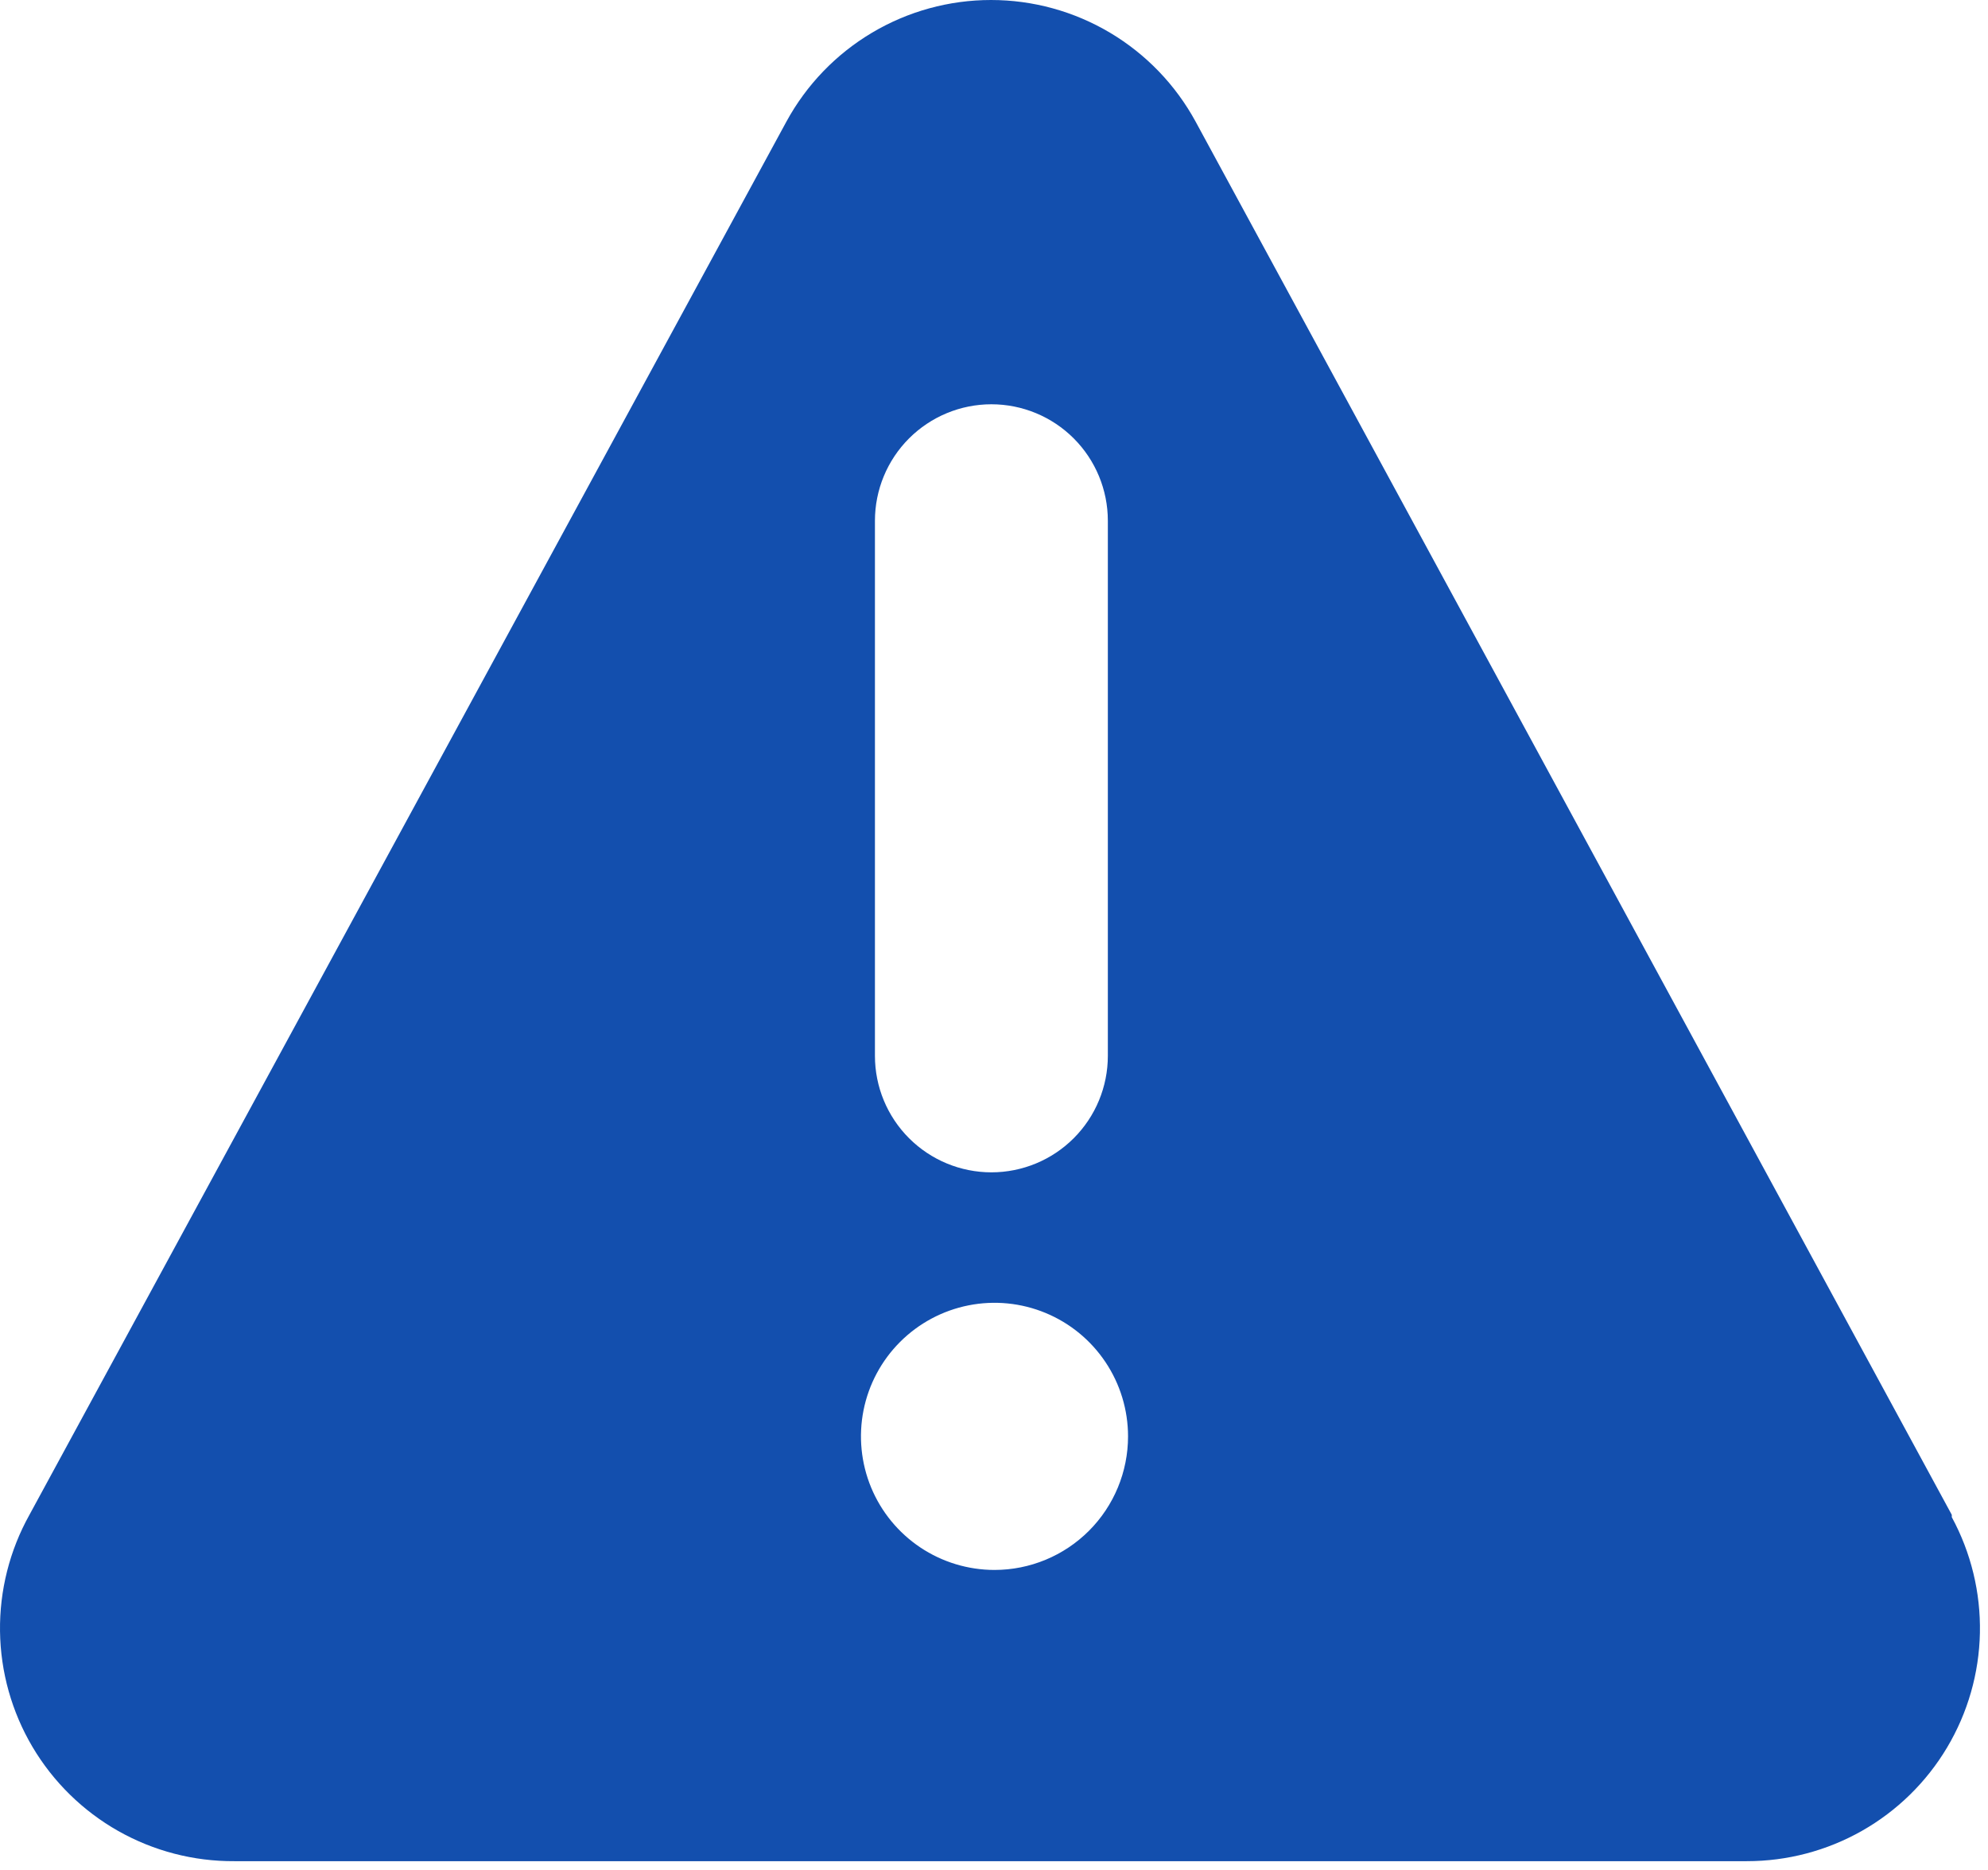<svg width="101" height="95" viewBox="0 0 101 95" fill="none" xmlns="http://www.w3.org/2000/svg">
<path d="M99.16 76.94L60.742 6.176C59.724 4.308 58.222 2.748 56.393 1.661C54.564 0.574 52.476 0 50.348 0C48.22 0 46.132 0.574 44.303 1.661C42.474 2.748 40.971 4.308 39.954 6.176L1.496 76.94C0.489 78.747 -0.026 80.786 0.001 82.854C0.028 84.922 0.597 86.947 1.65 88.727C2.704 90.506 4.205 91.979 6.005 92.998C7.806 94.016 9.841 94.545 11.909 94.532H88.747C90.798 94.534 92.815 94.002 94.599 92.99C96.383 91.977 97.873 90.519 98.923 88.756C99.973 86.994 100.547 84.99 100.589 82.939C100.63 80.888 100.138 78.861 99.16 77.058V76.94ZM44.451 26.451C44.451 24.882 45.074 23.377 46.184 22.267C47.294 21.158 48.798 20.534 50.368 20.534C51.937 20.534 53.442 21.158 54.551 22.267C55.661 23.377 56.284 24.882 56.284 26.451V53.628C56.284 55.197 55.661 56.702 54.551 57.812C53.442 58.921 51.937 59.545 50.368 59.545C48.798 59.545 47.294 58.921 46.184 57.812C45.074 56.702 44.451 55.197 44.451 53.628V26.451ZM50.526 79.74C49.184 79.74 47.872 79.342 46.756 78.597C45.641 77.851 44.771 76.792 44.257 75.552C43.744 74.312 43.61 72.948 43.871 71.632C44.133 70.316 44.779 69.107 45.728 68.159C46.677 67.21 47.886 66.564 49.202 66.302C50.518 66.04 51.882 66.174 53.122 66.688C54.361 67.201 55.421 68.071 56.166 69.187C56.912 70.302 57.31 71.614 57.31 72.956C57.31 74.755 56.595 76.481 55.323 77.753C54.05 79.025 52.325 79.74 50.526 79.74Z" fill="#134FAE"/>
</svg>
